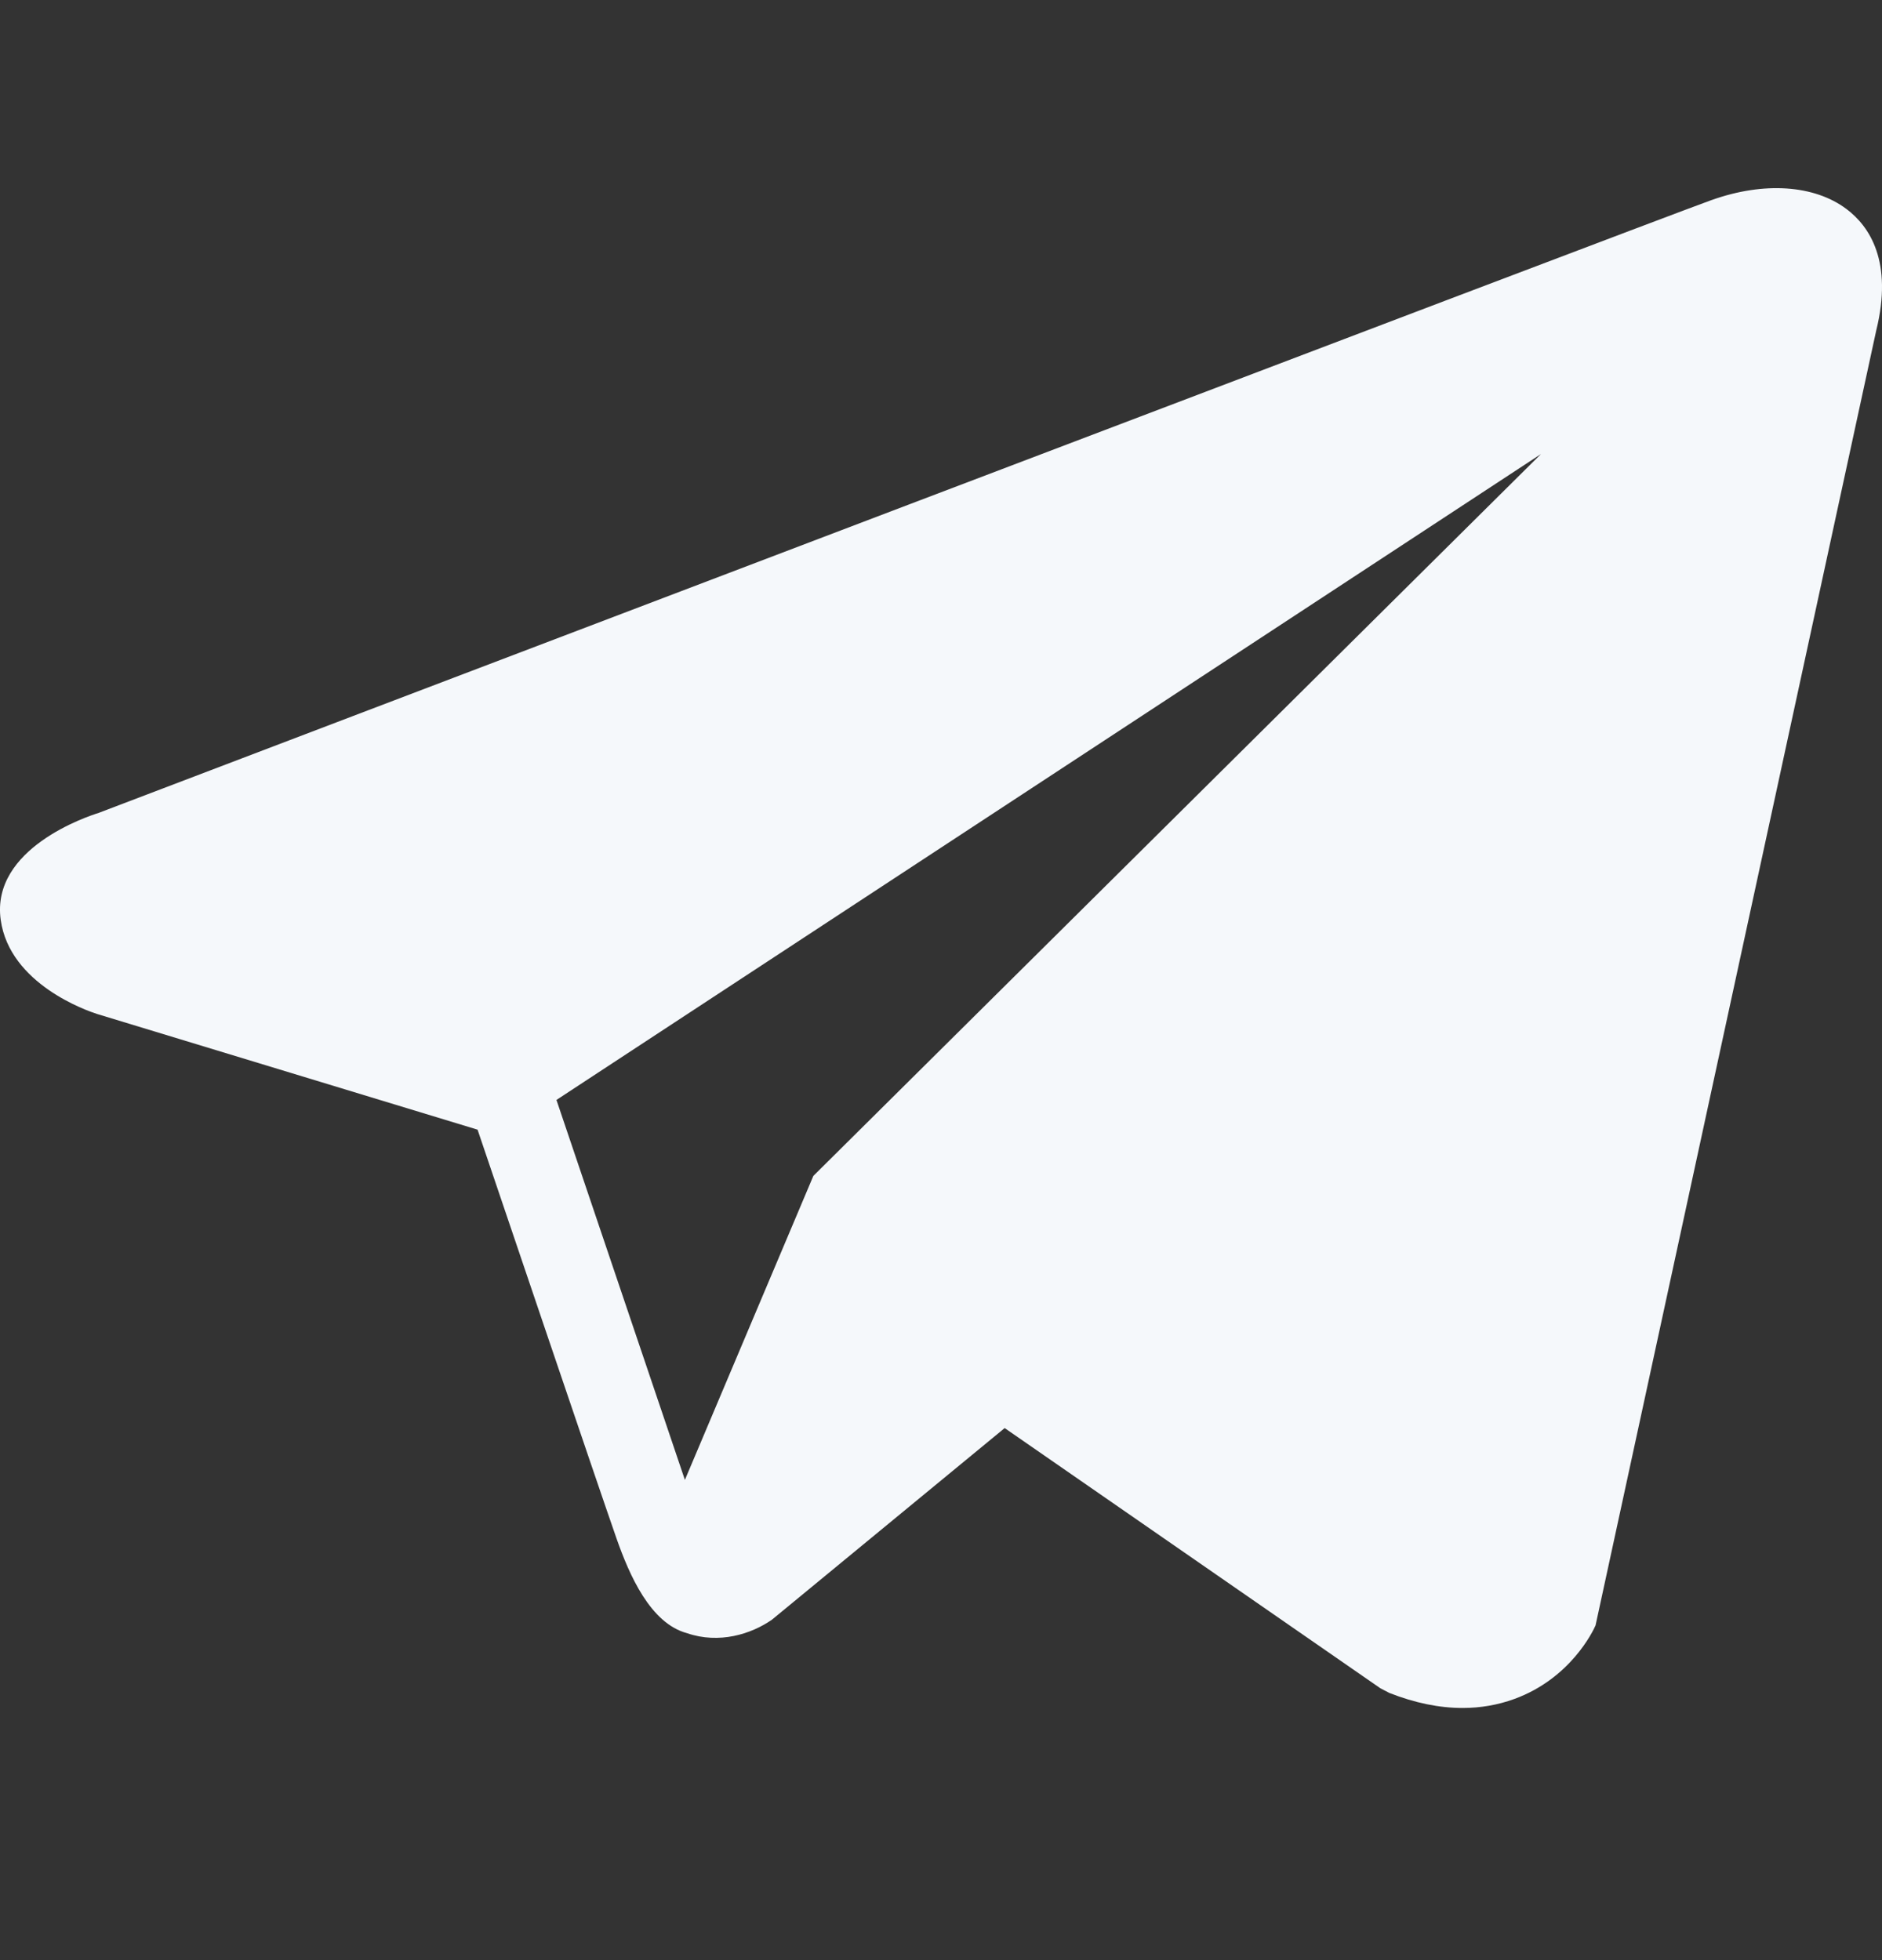 <svg width="24" height="25" viewBox="0 0 24 25" fill="none" xmlns="http://www.w3.org/2000/svg">
<rect x="0" y="0" width="24" height="25" fill="#333333" stroke="none"/>
<path d="M23.547 2.666C23.137 2.358 22.494 2.314 21.829 2.551H21.828C21.129 2.8 2.035 10.071 1.258 10.368C1.117 10.412 -0.118 10.82 0.009 11.732C0.123 12.553 1.115 12.893 1.236 12.932L6.09 14.408C6.413 15.36 7.6 18.872 7.862 19.622C8.026 20.089 8.293 20.704 8.761 20.83C9.171 20.971 9.58 20.842 9.844 20.658L12.812 18.214L17.602 21.532L17.717 21.592C18.042 21.72 18.354 21.784 18.651 21.784C18.881 21.784 19.101 21.746 19.312 21.669C20.03 21.407 20.317 20.8 20.347 20.731L23.926 4.217C24.144 3.335 23.84 2.886 23.547 2.666ZM10.372 14.998L8.734 18.875L7.096 14.029L19.651 5.791L10.372 14.998Z" fill="#F5F8FB"/>
</svg>
